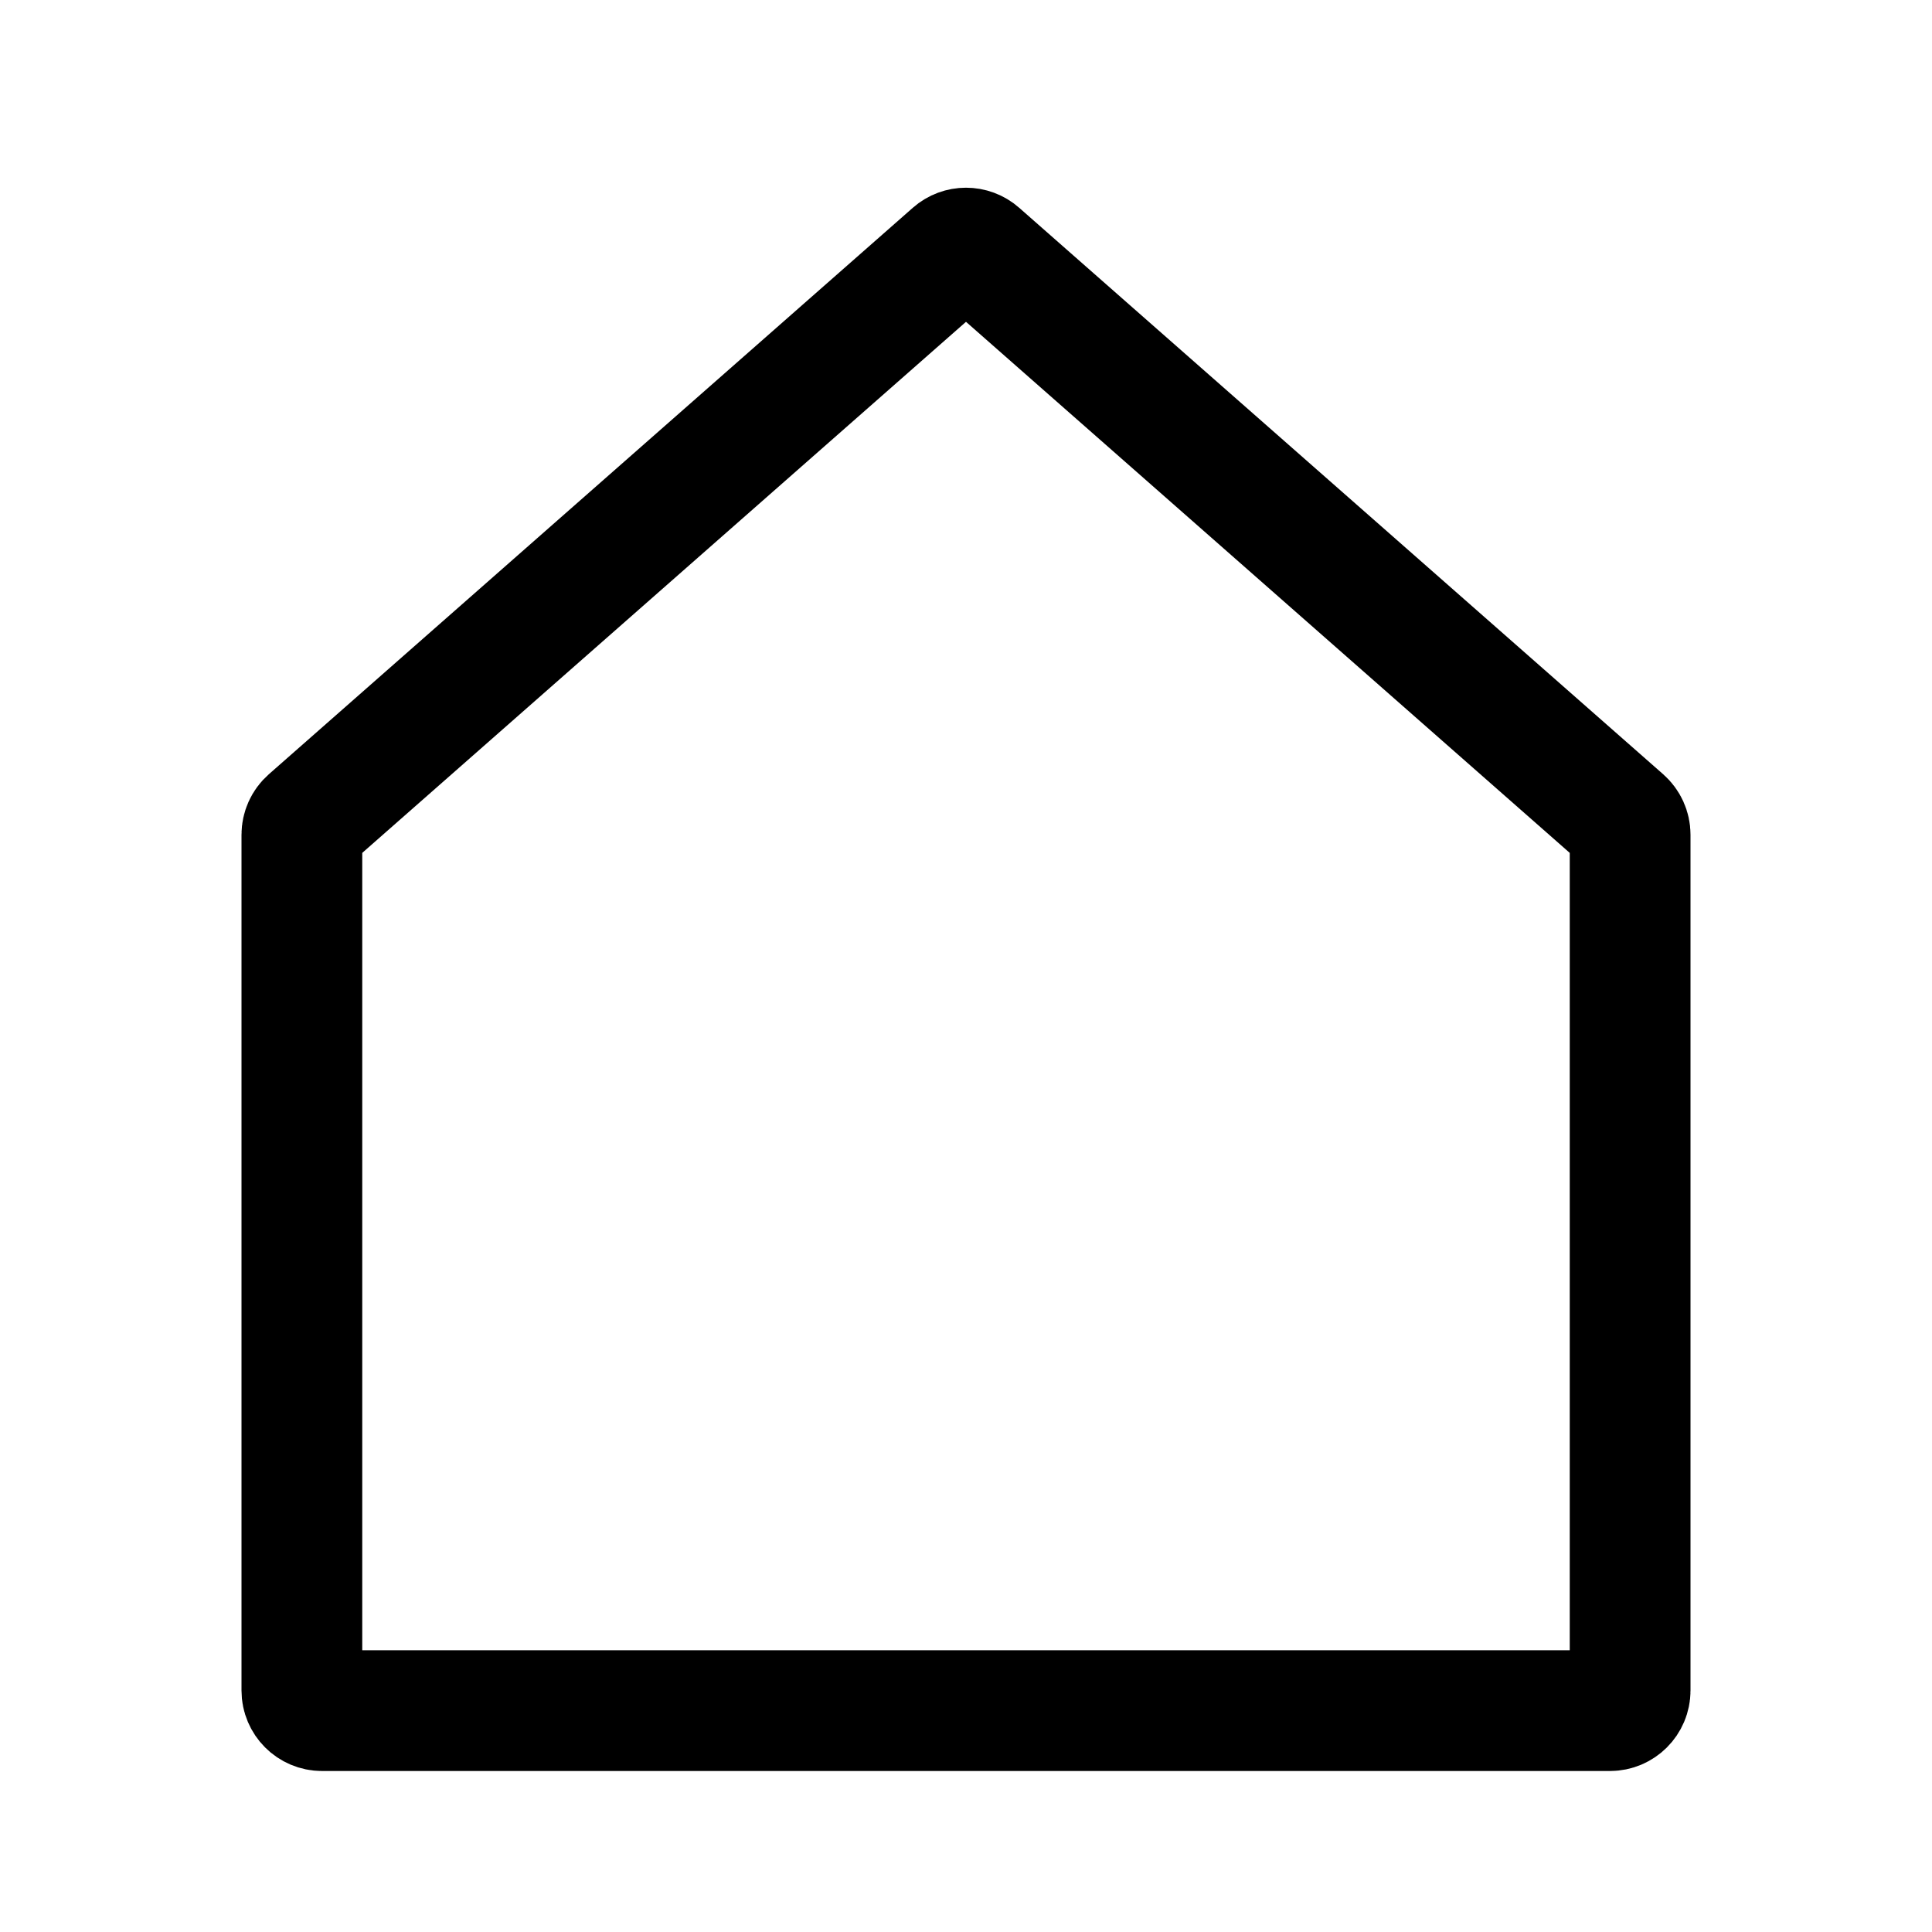 <svg width="24" height="24" viewBox="0 0 24 24" fill="none" xmlns="http://www.w3.org/2000/svg">
<path d="M3.75 10.369C3.75 10.297 3.781 10.229 3.835 10.181L11.835 3.144C11.929 3.061 12.071 3.061 12.165 3.144L20.165 10.181C20.219 10.229 20.25 10.297 20.25 10.369V21C20.25 21.138 20.138 21.25 20 21.25H4C3.862 21.25 3.75 21.138 3.75 21V10.369Z" stroke="black" stroke-width="1.5"/>
</svg>
